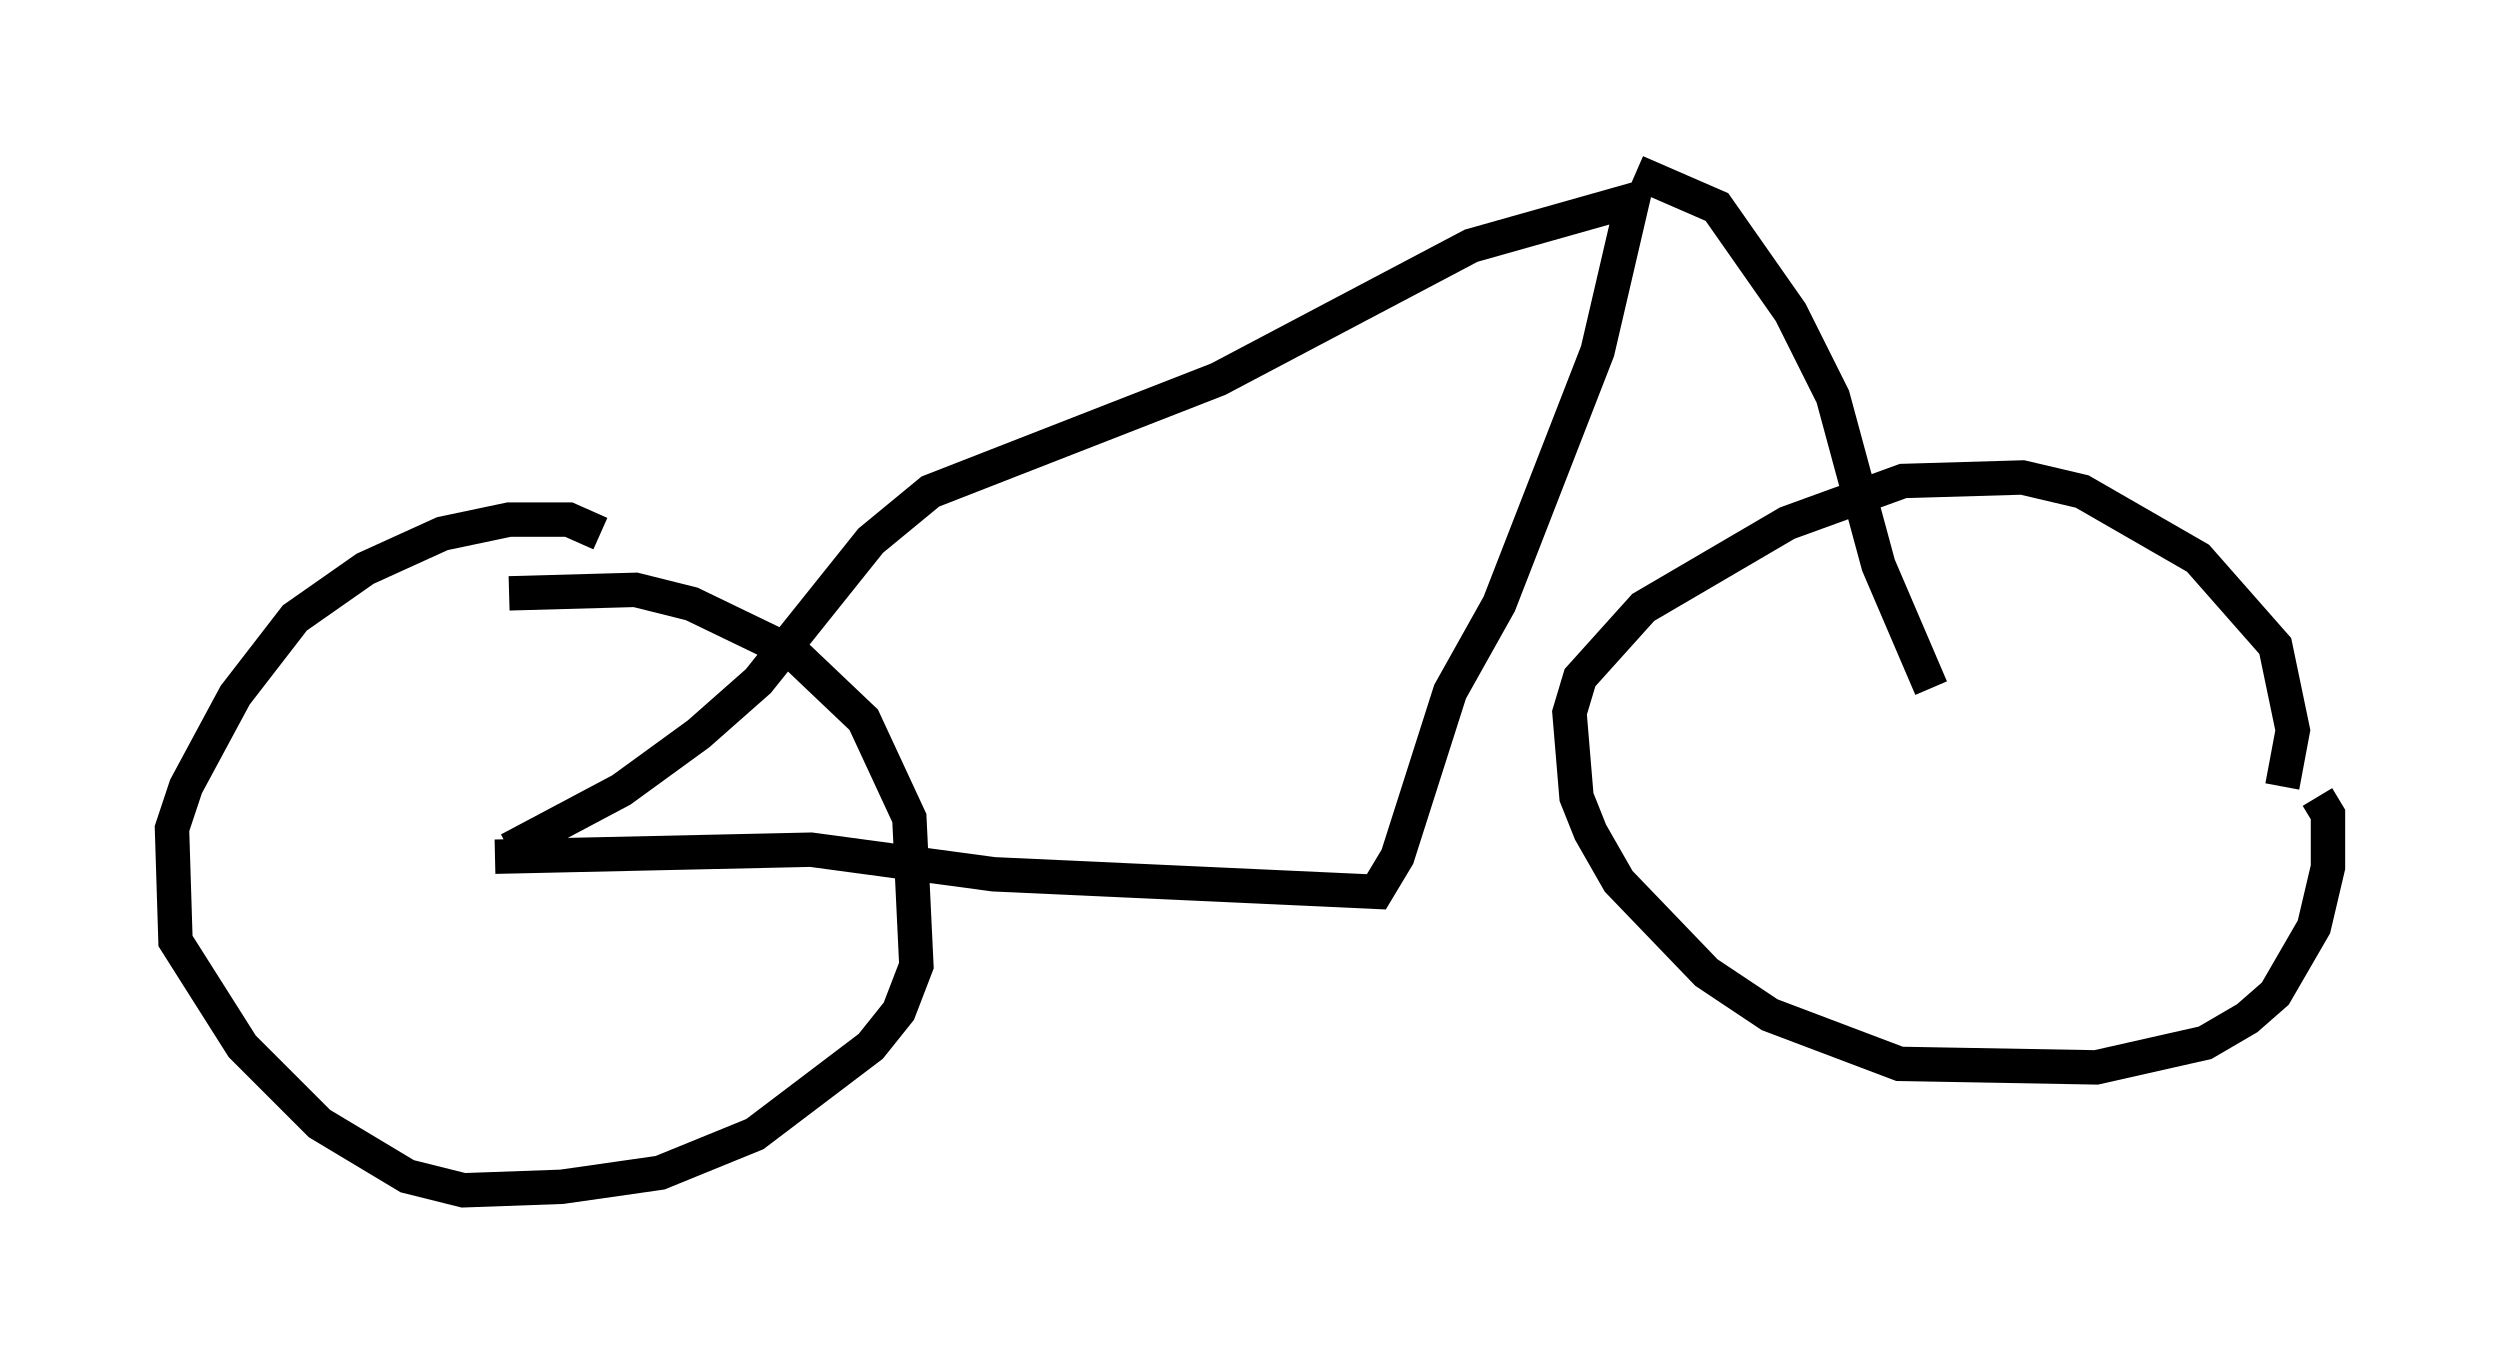 <?xml version="1.0" encoding="utf-8" ?>
<svg baseProfile="full" height="39.604" version="1.1" width="72.68" xmlns="http://www.w3.org/2000/svg" xmlns:ev="http://www.w3.org/2001/xml-events" xmlns:xlink="http://www.w3.org/1999/xlink"><defs /><rect fill="white" height="39.604" width="72.68" x="0" y="0" /><path d="M12.554, 18.169 m2.246, -0.919 l3.675, -0.102 1.633, 0.408 l2.96, 1.429 2.042, 1.94 l1.327, 2.858 0.204, 4.288 l-0.51, 1.327 -0.817, 1.021 l-3.369, 2.552 -2.756, 1.123 l-2.858, 0.408 -2.858, 0.102 l-1.633, -0.408 -2.552, -1.531 l-2.246, -2.246 -1.94, -3.063 l-0.102, -3.267 0.408, -1.225 l1.429, -2.654 1.735, -2.246 l2.042, -1.429 2.246, -1.021 l1.94, -0.408 1.735, 0.0 l0.919, 0.408 m49.919, 7.656 l0.306, 0.51 0.0, 1.531 l-0.408, 1.735 -1.123, 1.94 l-0.817, 0.715 -1.225, 0.715 l-3.165, 0.715 -5.717, -0.102 l-3.777, -1.429 -1.838, -1.225 l-2.552, -2.654 -0.817, -1.429 l-0.408, -1.021 -0.204, -2.45 l0.306, -1.021 1.838, -2.042 l4.185, -2.45 3.369, -1.225 l3.471, -0.102 1.735, 0.408 l3.369, 1.94 2.246, 2.552 l0.51, 2.45 -0.306, 1.633 m-51.961, 2.042 l9.188, -0.204 5.308, 0.715 l11.127, 0.51 0.613, -1.021 l1.531, -4.798 1.429, -2.552 l2.858, -7.35 1.021, -4.39 l-4.696, 1.327 -7.35, 3.879 l-8.371, 3.267 -1.735, 1.429 l-3.267, 4.083 -1.735, 1.531 l-2.246, 1.633 -3.267, 1.735 m32.769, -19.702 l2.348, 1.021 2.144, 3.063 l1.225, 2.45 1.327, 4.9 l1.531, 3.573 " fill="none" stroke="black" stroke-width="1" /></svg>
